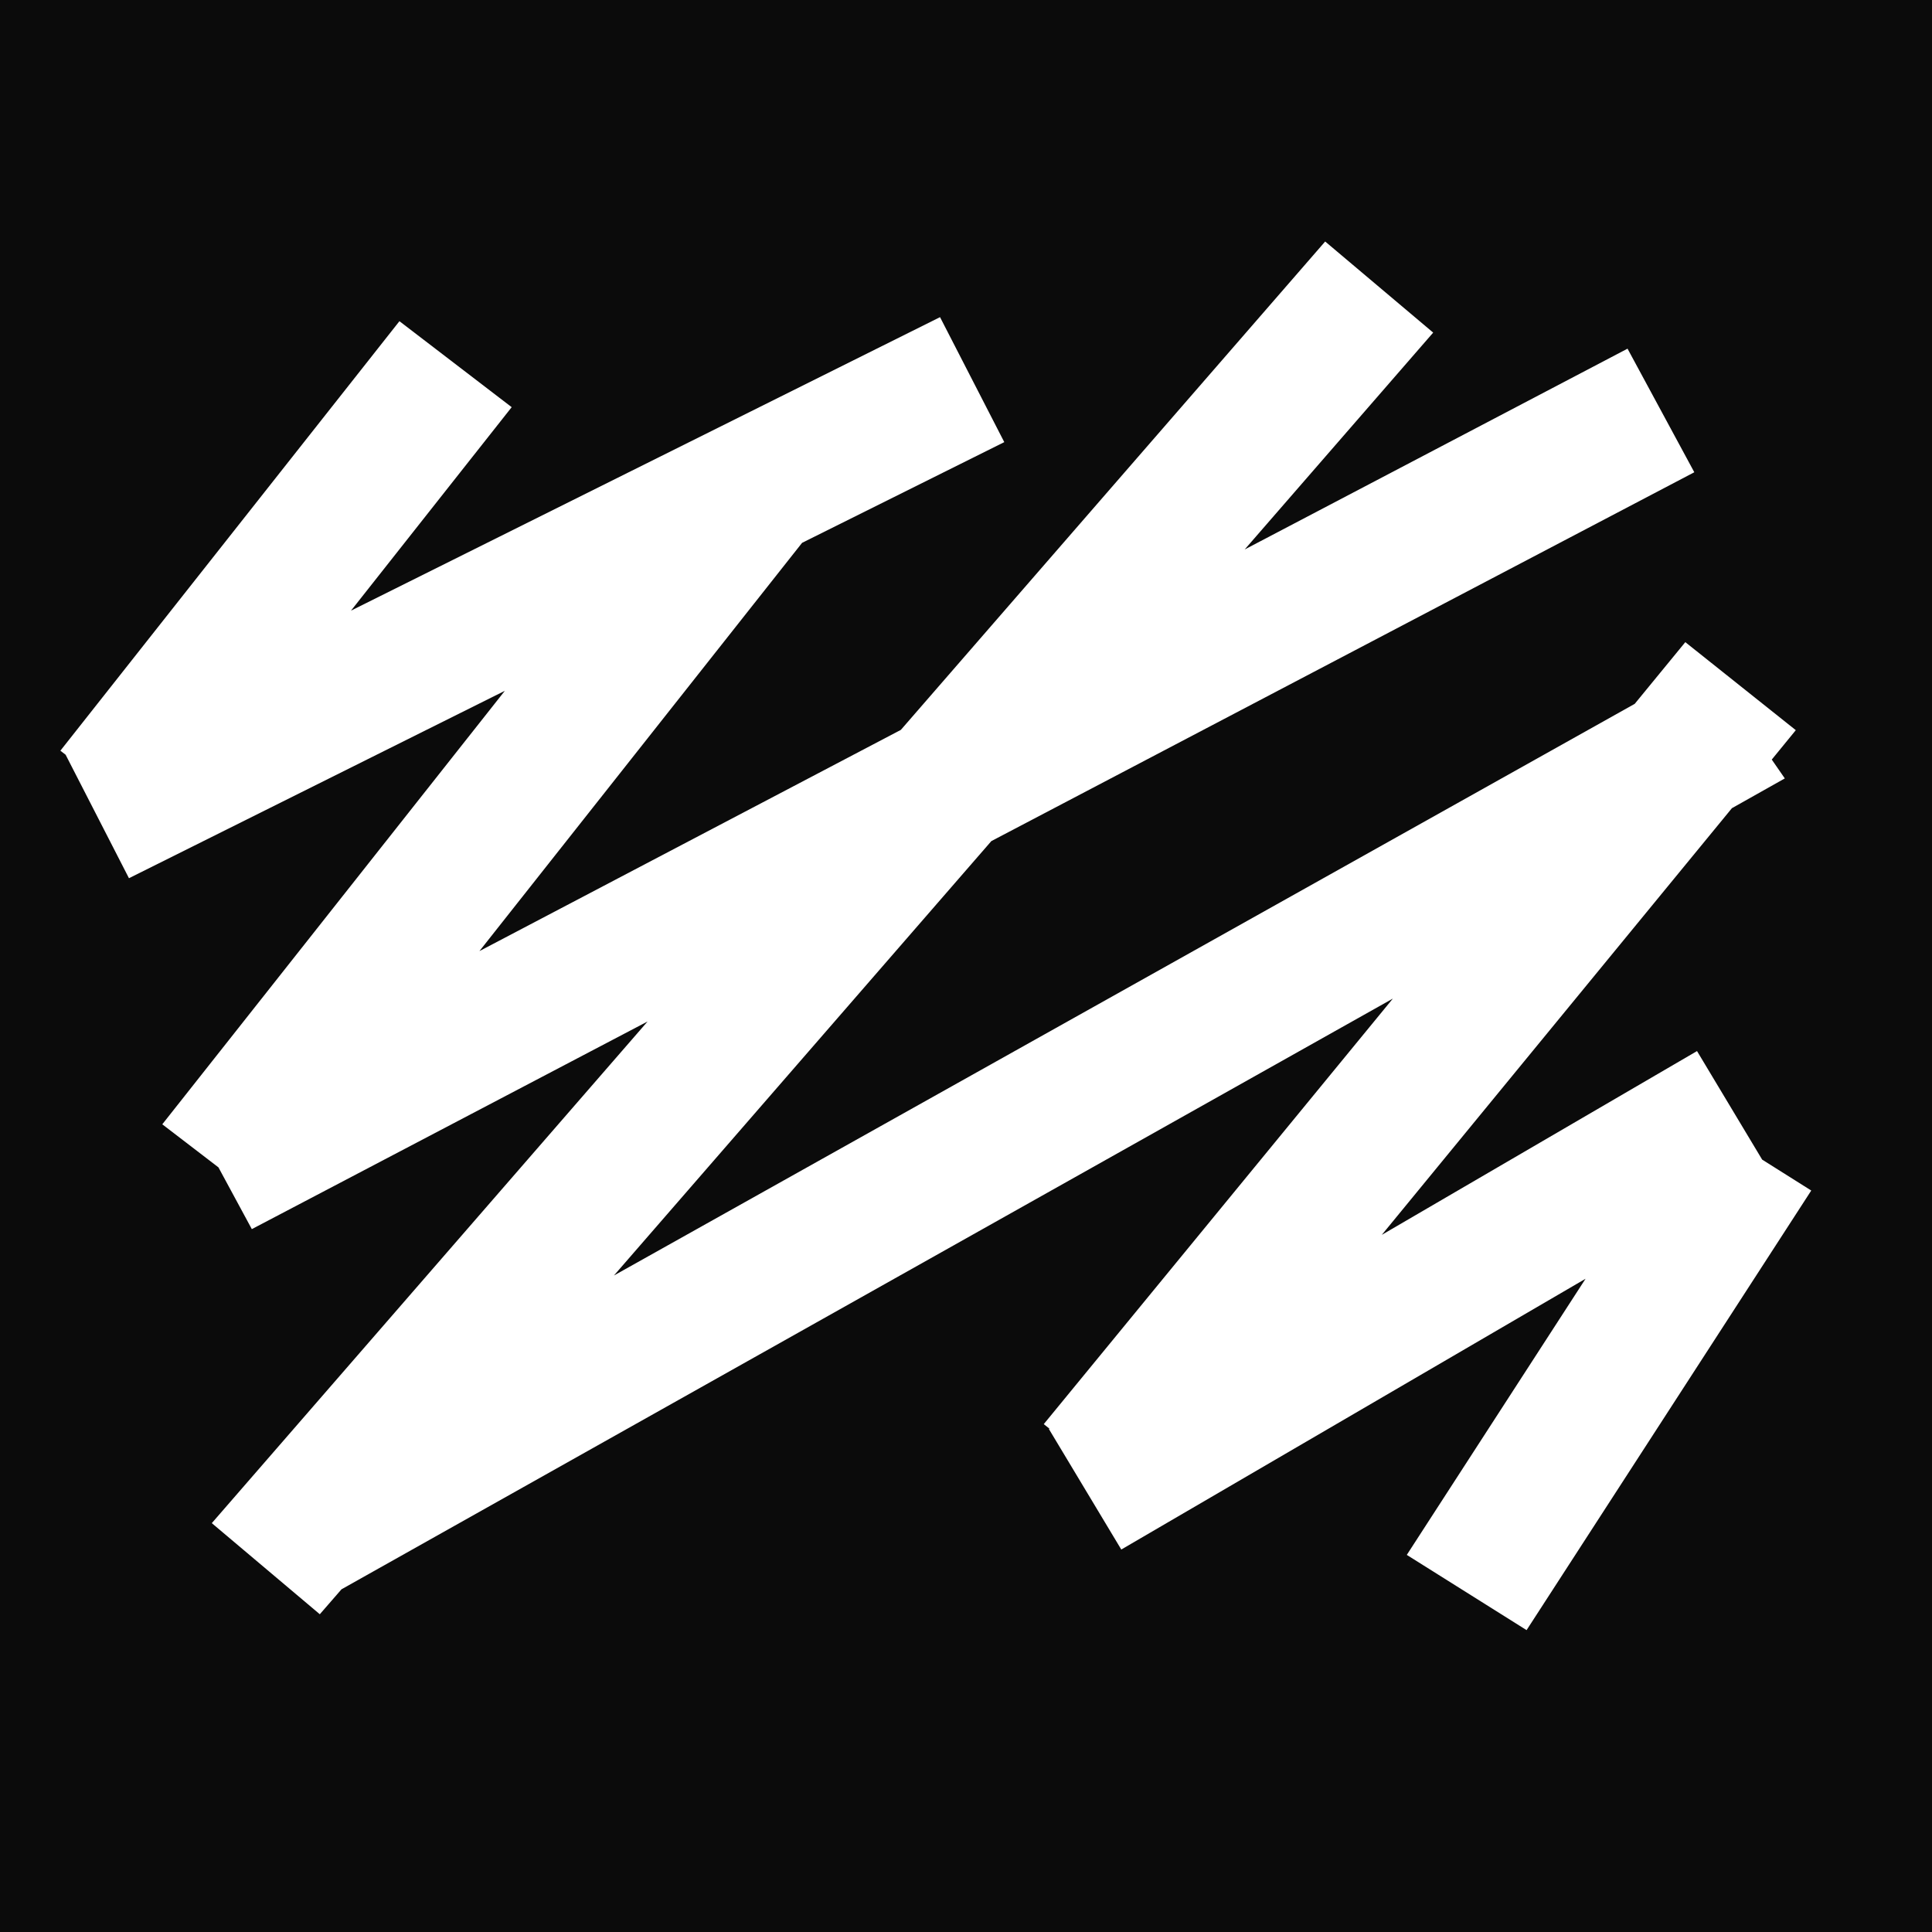 <svg width="32" height="32" viewBox="0 0 32 32" fill="none" xmlns="http://www.w3.org/2000/svg">
  <rect x="0" y="0" width="32" height="32" fill="#808080" stroke="none"/>
  <g clip-path="url(#clip0_2_1533)">
    <rect width="32" height="32" fill="#0B0B0B"/>
    <rect width="32" height="32" fill="#0B0B0B"/>
    <g clip-path="url(#clip1_2_1533)">
      <path d="M29.187 19.207L28.108 17.409L22.887 20.453L28.686 13.386L29.562 12.893L29.346 12.581L29.744 12.094L27.914 10.636L27.076 11.658L10.169 21.126L16.42 13.931L28.063 7.822L26.957 5.775L20.616 9.101L23.738 5.509L21.949 4L14.921 12.089L7.941 15.753L13.285 8.991L16.634 7.323L15.57 5.253L5.814 10.114L8.475 6.744L6.616 5.32L1 12.434L1.087 12.501L2.136 14.546L8.362 11.442L2.688 18.622L3.618 19.335L4.171 20.358L10.726 16.919L3.508 25.228L5.297 26.737L5.656 26.324L23.07 16.54L17.288 23.588L17.382 23.663L17.373 23.669L18.572 25.665L26.262 21.18L23.301 25.754L25.285 27L30 19.719L29.187 19.207Z" fill="white" />
    </g>
  </g>
  <defs>
    <clipPath id="clip0_2_1533">
      <rect width="32" height="32" fill="white"/>
    </clipPath>
    <clipPath id="clip1_2_1533">
      <rect width="29" height="23" fill="white" transform="translate(1 4)"/>
    </clipPath>
  </defs>
</svg>
